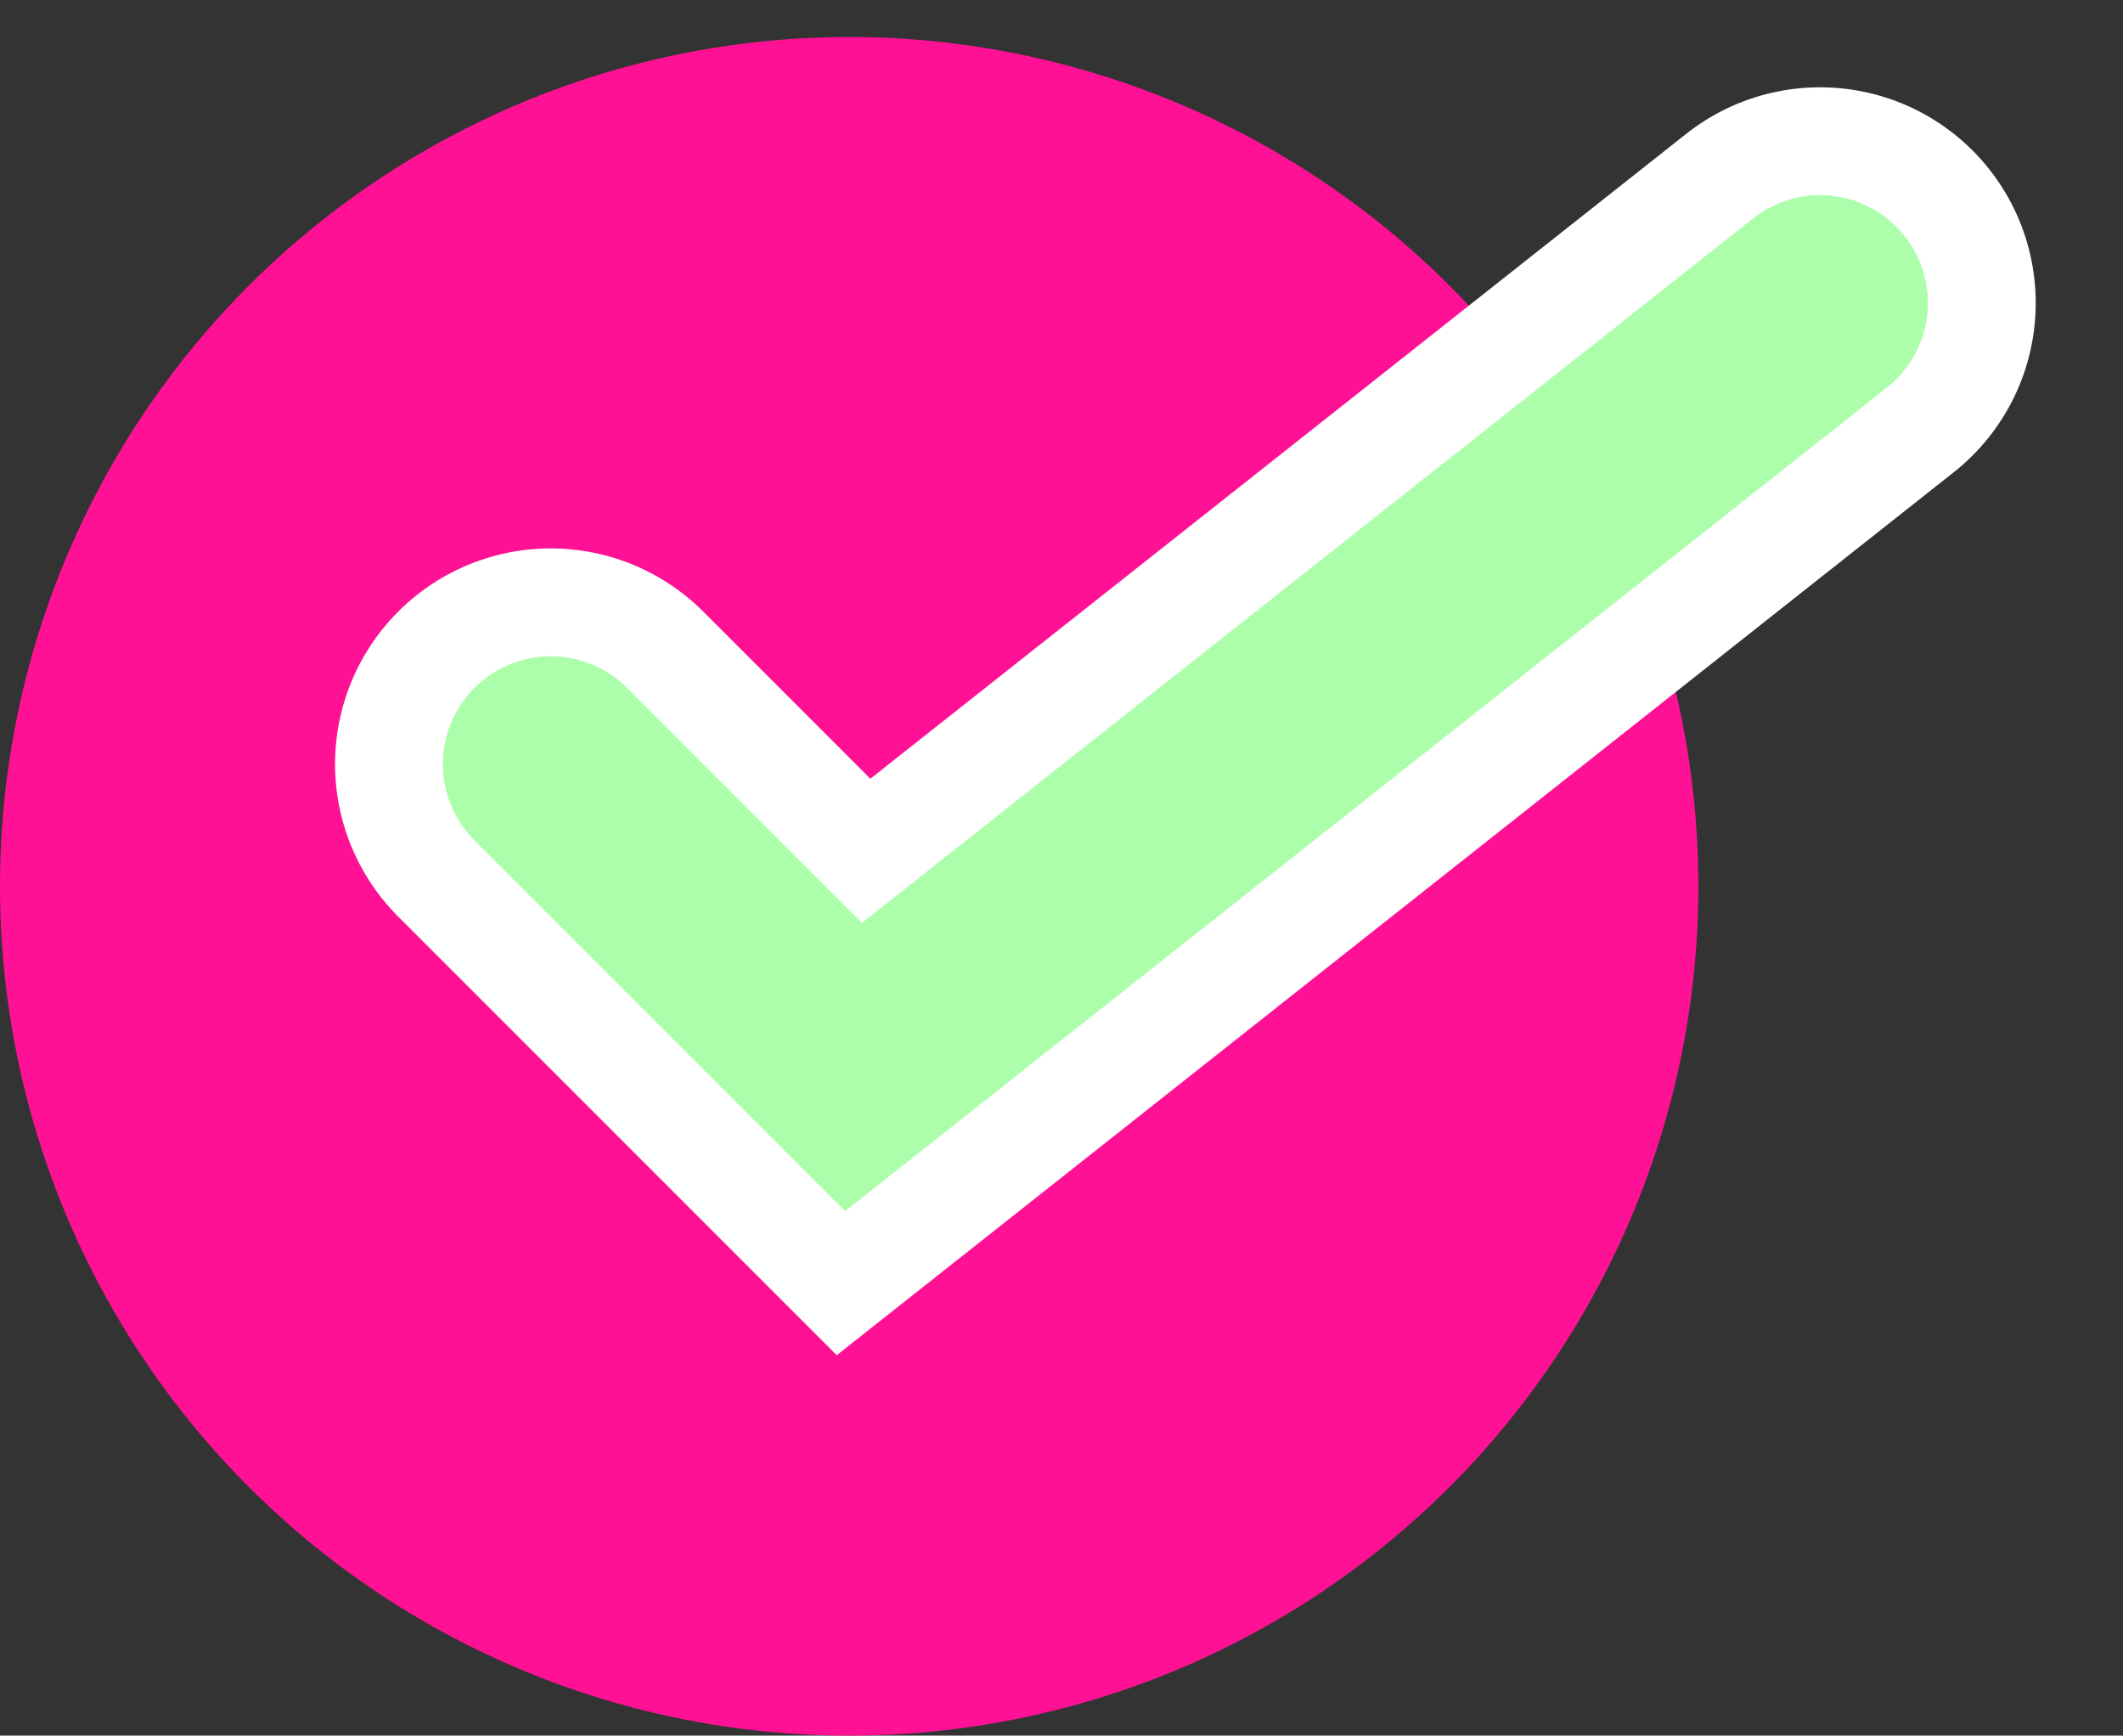 <svg xmlns="http://www.w3.org/2000/svg" width="196.871" height="160.927" viewBox="0 0 196.871 160.927">
  <rect x="0" y="0" width="196.871" height="160.927" fill="#333333" stroke="none"/>
  <g id="Group_1993" data-name="Group 1993" transform="translate(-369.111 -76.073)">
    <g id="Group_1992" data-name="Group 1992" transform="translate(-80.889 -156.495)">
      <circle id="Ellipse_221" data-name="Ellipse 221" cx="78.747" cy="78.747" r="78.747" transform="translate(450 236)" fill="#fe1195"/>
      <path id="Path_2163" data-name="Path 2163" d="M22201.984,2439.309l28.082,28.082,89.625-70.837" transform="translate(-21700.914 -2135.893)" fill="none" stroke="#fff" stroke-linecap="round" stroke-width="40"/>
      <path id="Path_2164" data-name="Path 2164" d="M22201.984,2439.309l28.082,28.082,89.625-70.837" transform="translate(-21700.914 -2135.893)" fill="none" stroke="#acfeab" stroke-linecap="round" stroke-width="20"/>
    </g>
  </g>
</svg>
